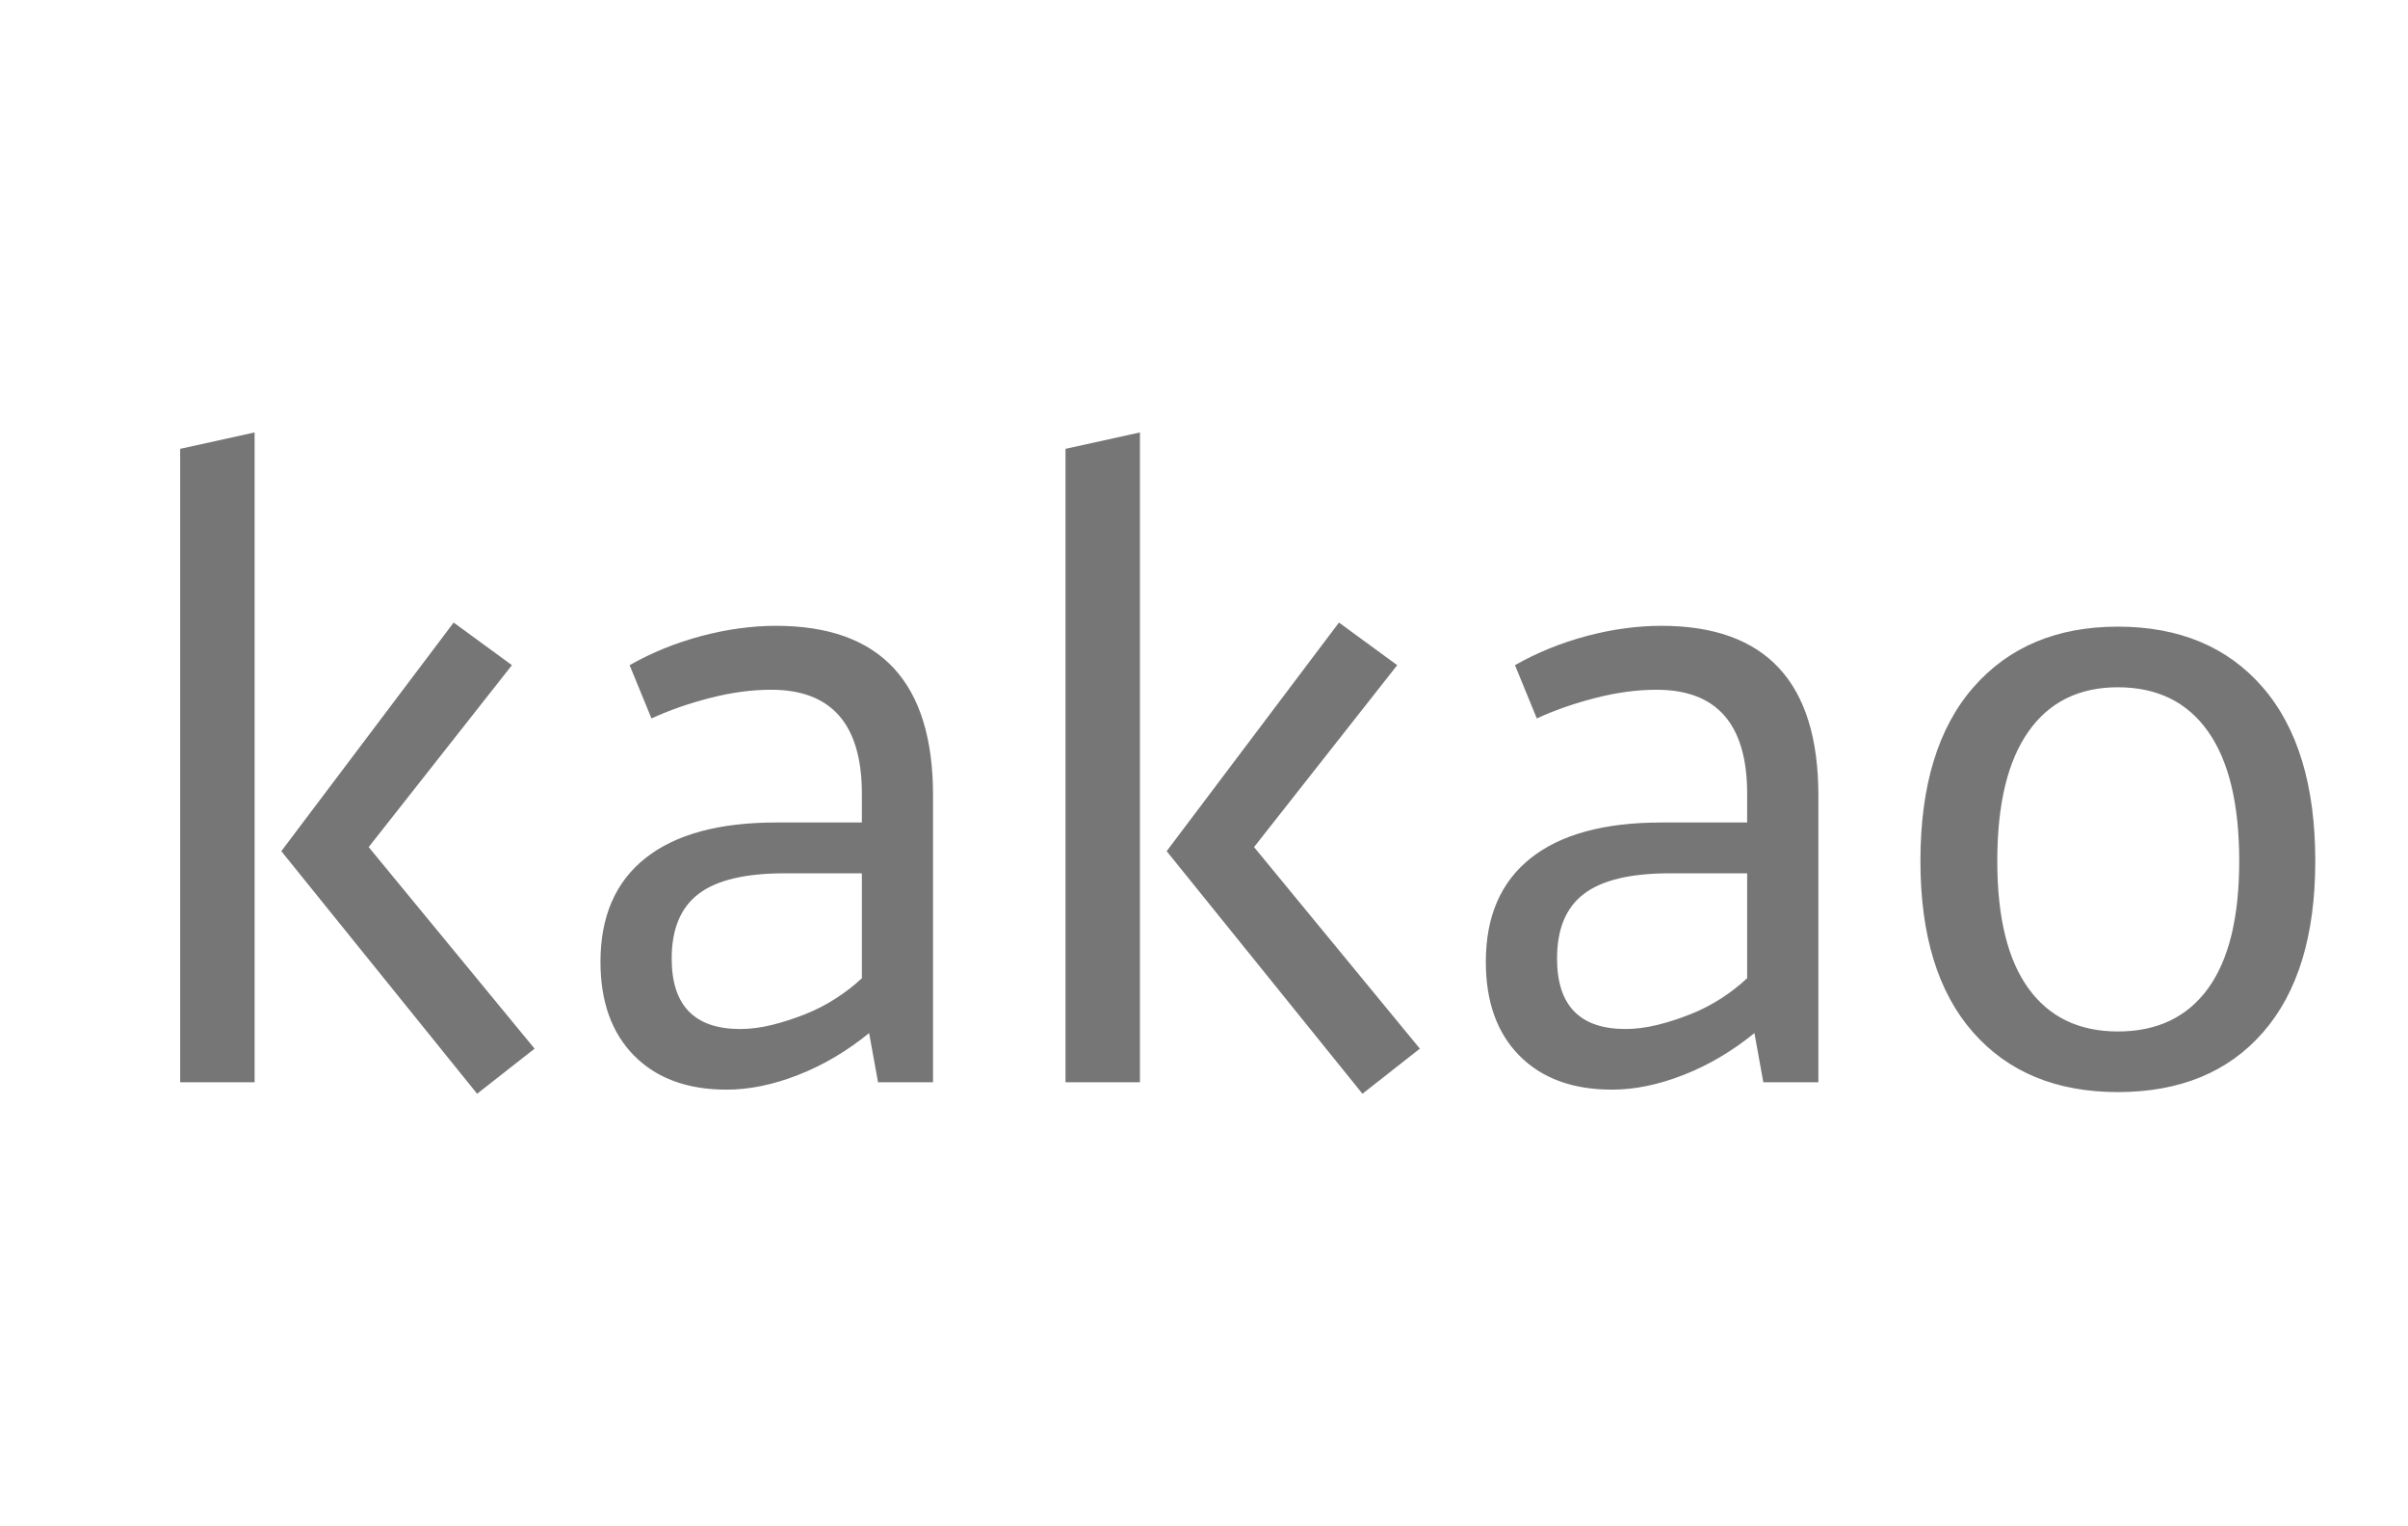 <svg width="101" height="64" viewBox="0 0 101 64" fill="none" xmlns="http://www.w3.org/2000/svg">
<g id="clientLogo">
<path id="XMLID_1265_" d="M88.83 26.279C91.409 26.279 93.435 27.127 94.904 28.821C96.376 30.517 97.111 32.946 97.111 36.107C97.111 39.222 96.382 41.617 94.922 43.289C93.463 44.961 91.431 45.797 88.83 45.797C86.252 45.797 84.226 44.961 82.756 43.289C81.285 41.617 80.549 39.222 80.549 36.107C80.549 32.946 81.289 30.517 82.772 28.821C84.254 27.127 86.274 26.279 88.83 26.279ZM88.83 28.821C87.202 28.821 85.951 29.44 85.081 30.677C84.208 31.914 83.773 33.724 83.773 36.107C83.773 38.467 84.208 40.248 85.081 41.45C85.951 42.653 87.202 43.255 88.83 43.255C90.481 43.255 91.742 42.653 92.615 41.45C93.486 40.248 93.921 38.467 93.921 36.107C93.921 33.724 93.486 31.914 92.615 30.677C91.742 29.44 90.481 28.821 88.83 28.821ZM62.321 40.334C62.321 38.432 62.948 36.983 64.203 35.987C65.46 34.99 67.285 34.492 69.685 34.492H73.282V33.289C73.282 30.379 72.016 28.925 69.482 28.925C68.666 28.925 67.814 29.039 66.919 29.269C66.024 29.498 65.204 29.784 64.46 30.128L63.543 27.894C64.471 27.367 65.472 26.961 66.545 26.673C67.619 26.388 68.666 26.244 69.685 26.244C74.073 26.244 76.269 28.615 76.269 33.357V45.385H73.96L73.587 43.323C72.659 44.079 71.671 44.663 70.617 45.076C69.566 45.489 68.565 45.695 67.615 45.695C65.962 45.695 64.667 45.219 63.728 44.268C62.789 43.318 62.321 42.007 62.321 40.334ZM68.18 43.152C68.607 43.152 69.053 43.095 69.515 42.98C69.977 42.866 70.438 42.717 70.9 42.533C71.362 42.35 71.795 42.126 72.202 41.863C72.606 41.599 72.966 41.319 73.282 41.021V36.623H70.038C68.392 36.623 67.193 36.909 66.439 37.482C65.684 38.054 65.308 38.959 65.308 40.197C65.308 42.166 66.265 43.152 68.18 43.152ZM47.813 45.385H44.691V18.822L47.813 18.134V45.385ZM56.161 26.107L58.604 27.894L52.599 35.523L59.554 43.976L57.146 45.867L48.934 35.694L56.161 26.107ZM25.186 40.334C25.186 38.432 25.814 36.983 27.071 35.987C28.326 34.99 30.153 34.492 32.55 34.492H36.15V33.289C36.15 30.379 34.881 28.925 32.347 28.925C31.534 28.925 30.679 29.039 29.786 29.269C28.891 29.498 28.072 29.784 27.325 30.128L26.408 27.894C27.336 27.367 28.337 26.961 29.413 26.673C30.487 26.388 31.534 26.244 32.55 26.244C36.941 26.244 39.135 28.615 39.135 33.357V45.385H36.828L36.454 43.323C35.526 44.079 34.537 44.663 33.485 45.076C32.433 45.489 31.432 45.695 30.48 45.695C28.829 45.695 27.535 45.219 26.596 44.268C25.657 43.318 25.186 42.007 25.186 40.334ZM31.046 43.152C31.474 43.152 31.918 43.095 32.38 42.98C32.842 42.866 33.304 42.717 33.766 42.533C34.227 42.35 34.663 42.126 35.067 41.863C35.473 41.599 35.834 41.319 36.15 41.021V36.623H32.904C31.26 36.623 30.06 36.909 29.305 37.482C28.551 38.054 28.173 38.959 28.173 40.197C28.173 42.166 29.13 43.152 31.046 43.152ZM10.679 45.385H7.557V18.822L10.679 18.134V45.385ZM19.028 26.107L21.472 27.894L15.464 35.523L22.422 43.976L20.012 45.867L11.799 35.694L19.028 26.107Z" fill="#767676"/>
</g>
</svg>
